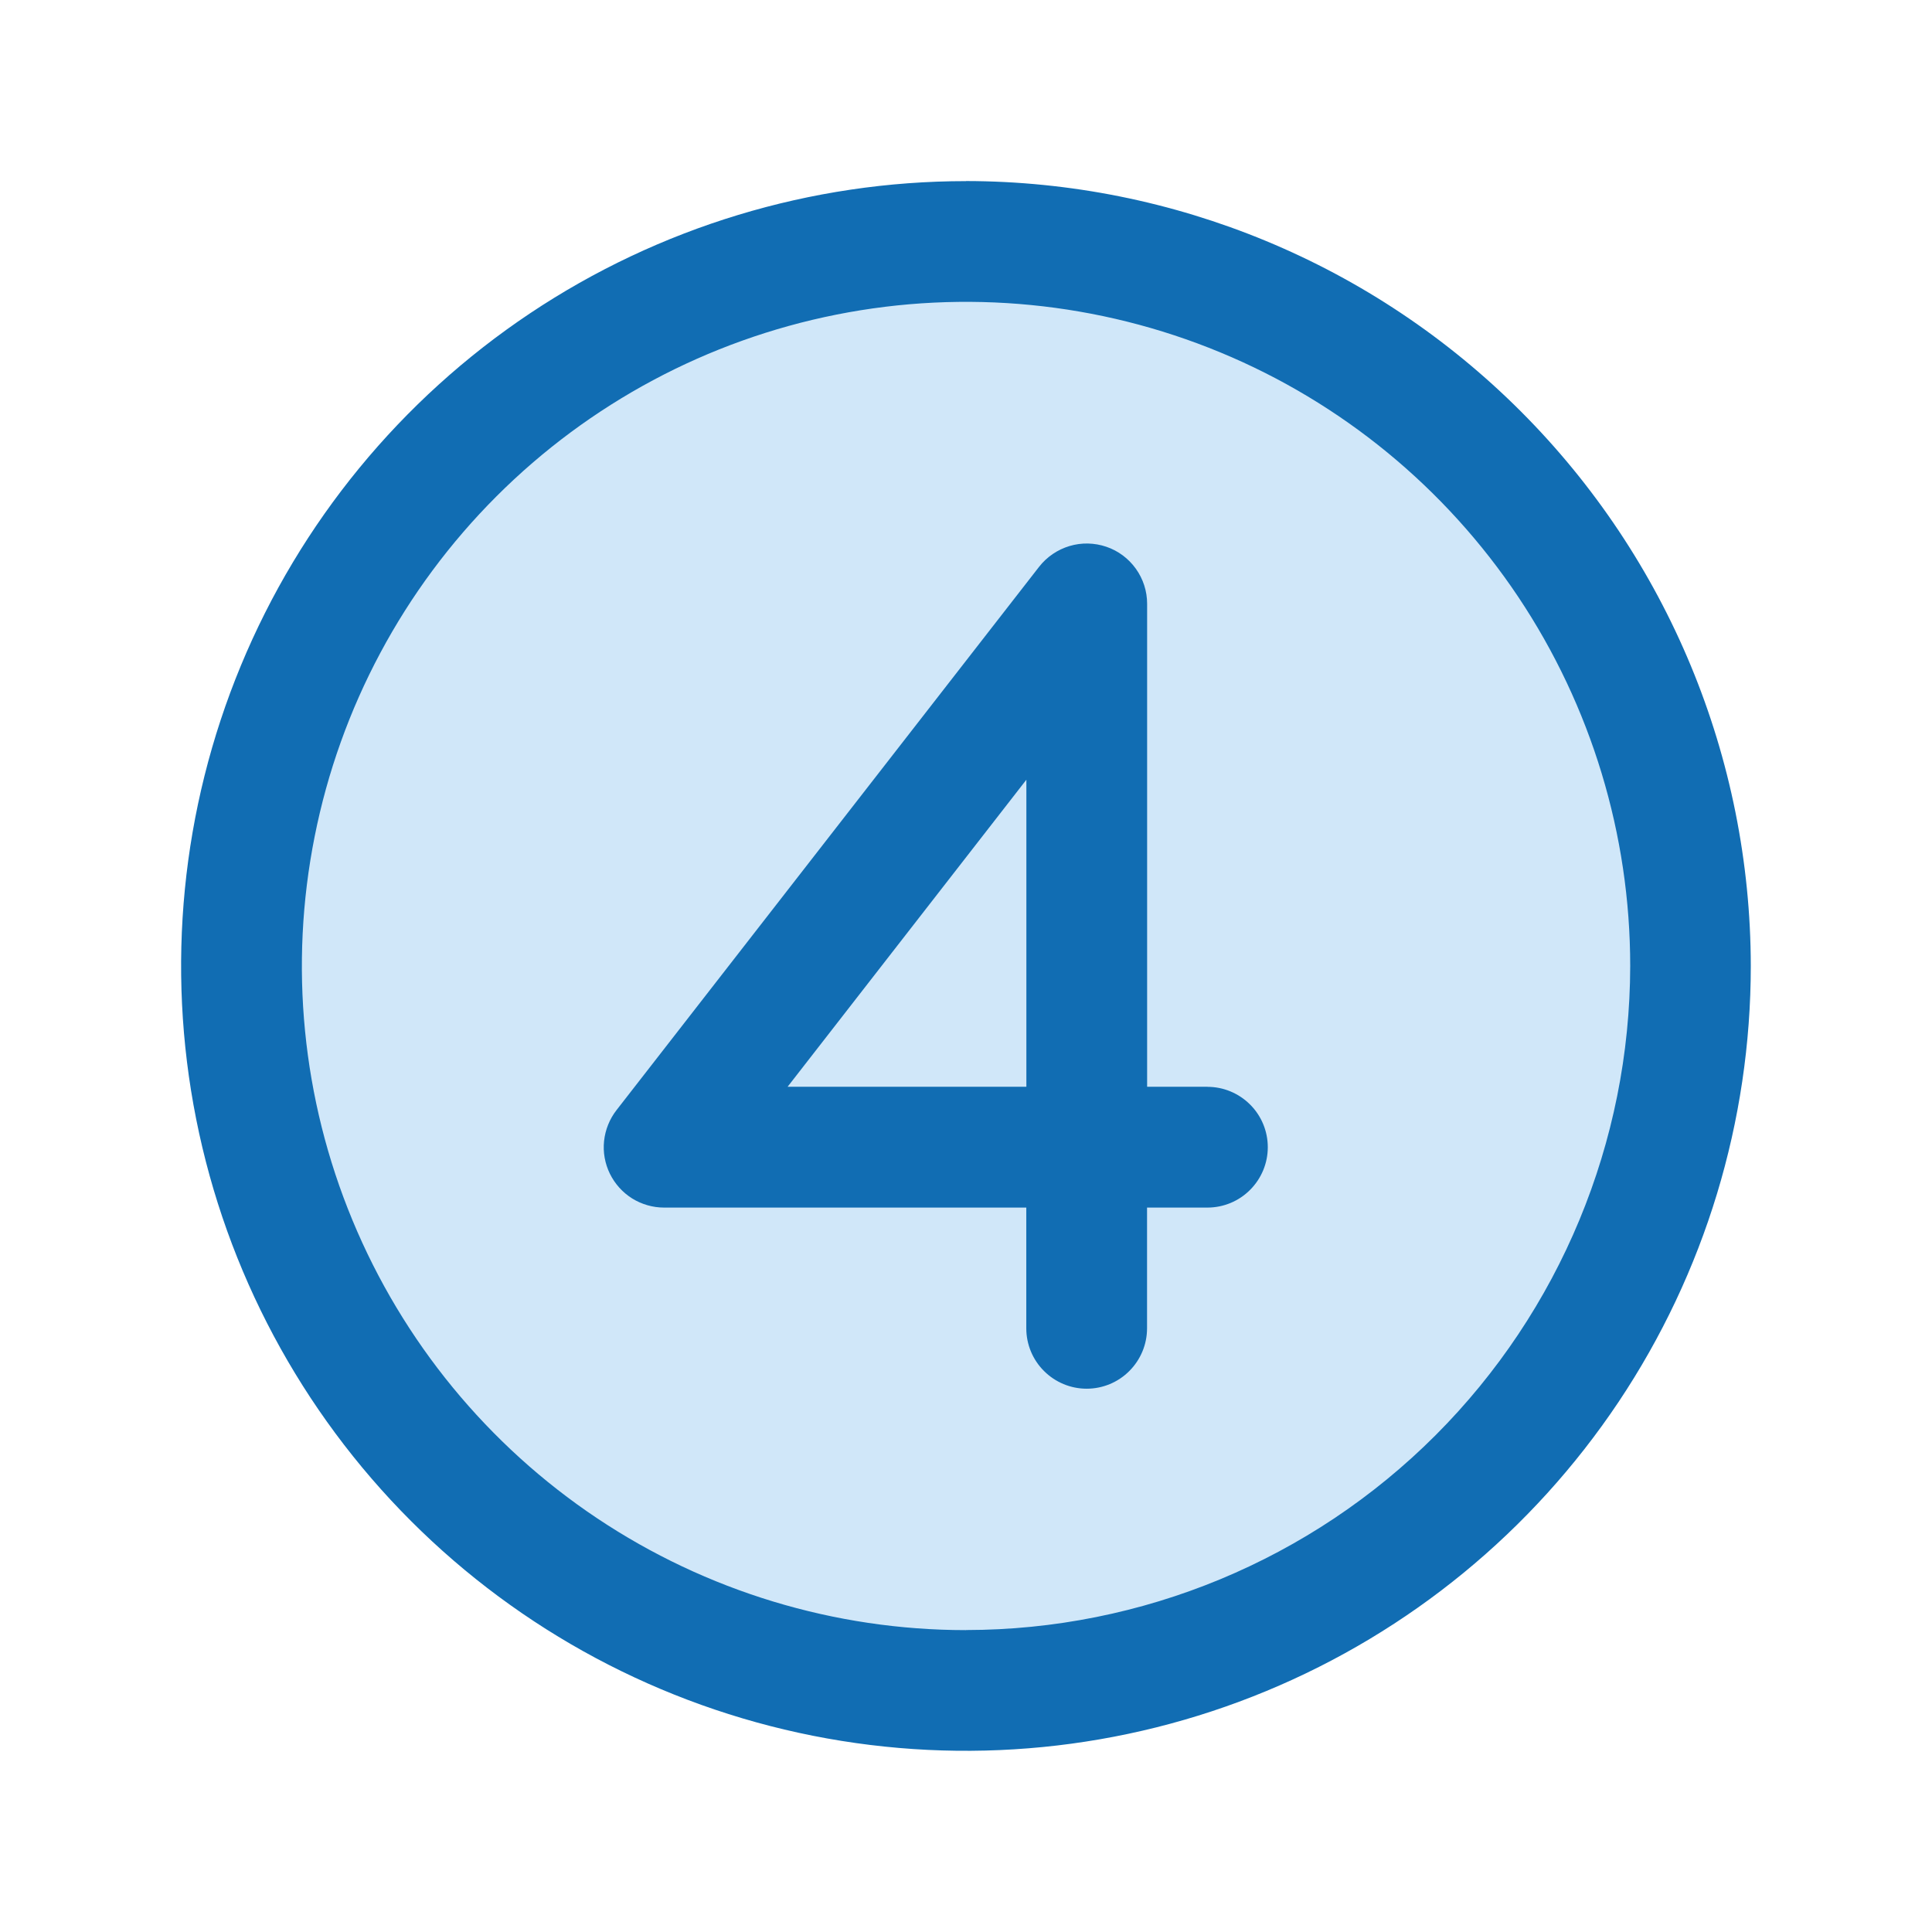 <svg fill="none" height="24" viewBox="0 0 24 24" width="24" xmlns="http://www.w3.org/2000/svg"><path d="m21 12c0 1.78-.528 3.52-1.517 5-.989 1.48-2.394 2.634-4.039 3.315-1.645.681-3.454.859-5.2.512-1.746-.347-3.349-1.204-4.608-2.463-1.259-1.259-2.116-2.862-2.463-4.608-.347-1.746-.169-3.555.512-5.2.681-1.645 1.835-3.05 3.315-4.039 1.48-.989 3.22-1.517 5-1.517 2.387 0 4.676.948 6.364 2.636 1.688 1.688 2.636 3.977 2.636 6.364z" fill="#d0e7f9"/><path d="m12 2.25c-1.928 0-3.813.572-5.417 1.643-1.603 1.071-2.853 2.594-3.591 4.376-.738 1.782-.931 3.742-.555 5.633.376 1.891 1.305 3.629 2.668 4.992 1.364 1.364 3.101 2.292 4.992 2.668 1.891.376 3.852.183 5.633-.555 1.782-.738 3.304-1.988 4.376-3.591 1.071-1.603 1.643-3.488 1.643-5.417-.003-2.585-1.031-5.063-2.859-6.891-1.828-1.828-4.306-2.856-6.891-2.859zm0 18c-1.632 0-3.227-.484-4.583-1.39s-2.414-2.195-3.039-3.703-.788-3.166-.469-4.767c.318-1.6 1.104-3.07 2.258-4.224 1.154-1.154 2.624-1.94 4.224-2.258 1.6-.318 3.259-.155 4.767.469 1.508.624 2.796 1.682 3.703 3.039.906 1.357 1.39 2.952 1.39 4.583-.003 2.187-.873 4.284-2.419 5.831s-3.644 2.417-5.831 2.419zm3-6.75h-.75v-6c-0-.156-.049-.308-.14-.435-.091-.127-.219-.223-.367-.273s-.307-.054-.457-.009c-.15.045-.282.135-.378.258l-5.25 6.75c-.086.111-.139.243-.154.383s.011.281.072.406c.062.126.157.232.276.307.119.074.257.114.397.114h4.5v1.5c0 .199.079.39.22.53.141.141.331.22.53.22s.39-.079.53-.22c.141-.141.22-.331.22-.53v-1.5h.75c.199 0 .39-.079.53-.22.141-.141.22-.331.22-.53s-.079-.39-.22-.53c-.141-.141-.331-.22-.53-.22zm-2.25 0h-2.966l2.966-3.814z" fill="#116db3"/></svg>